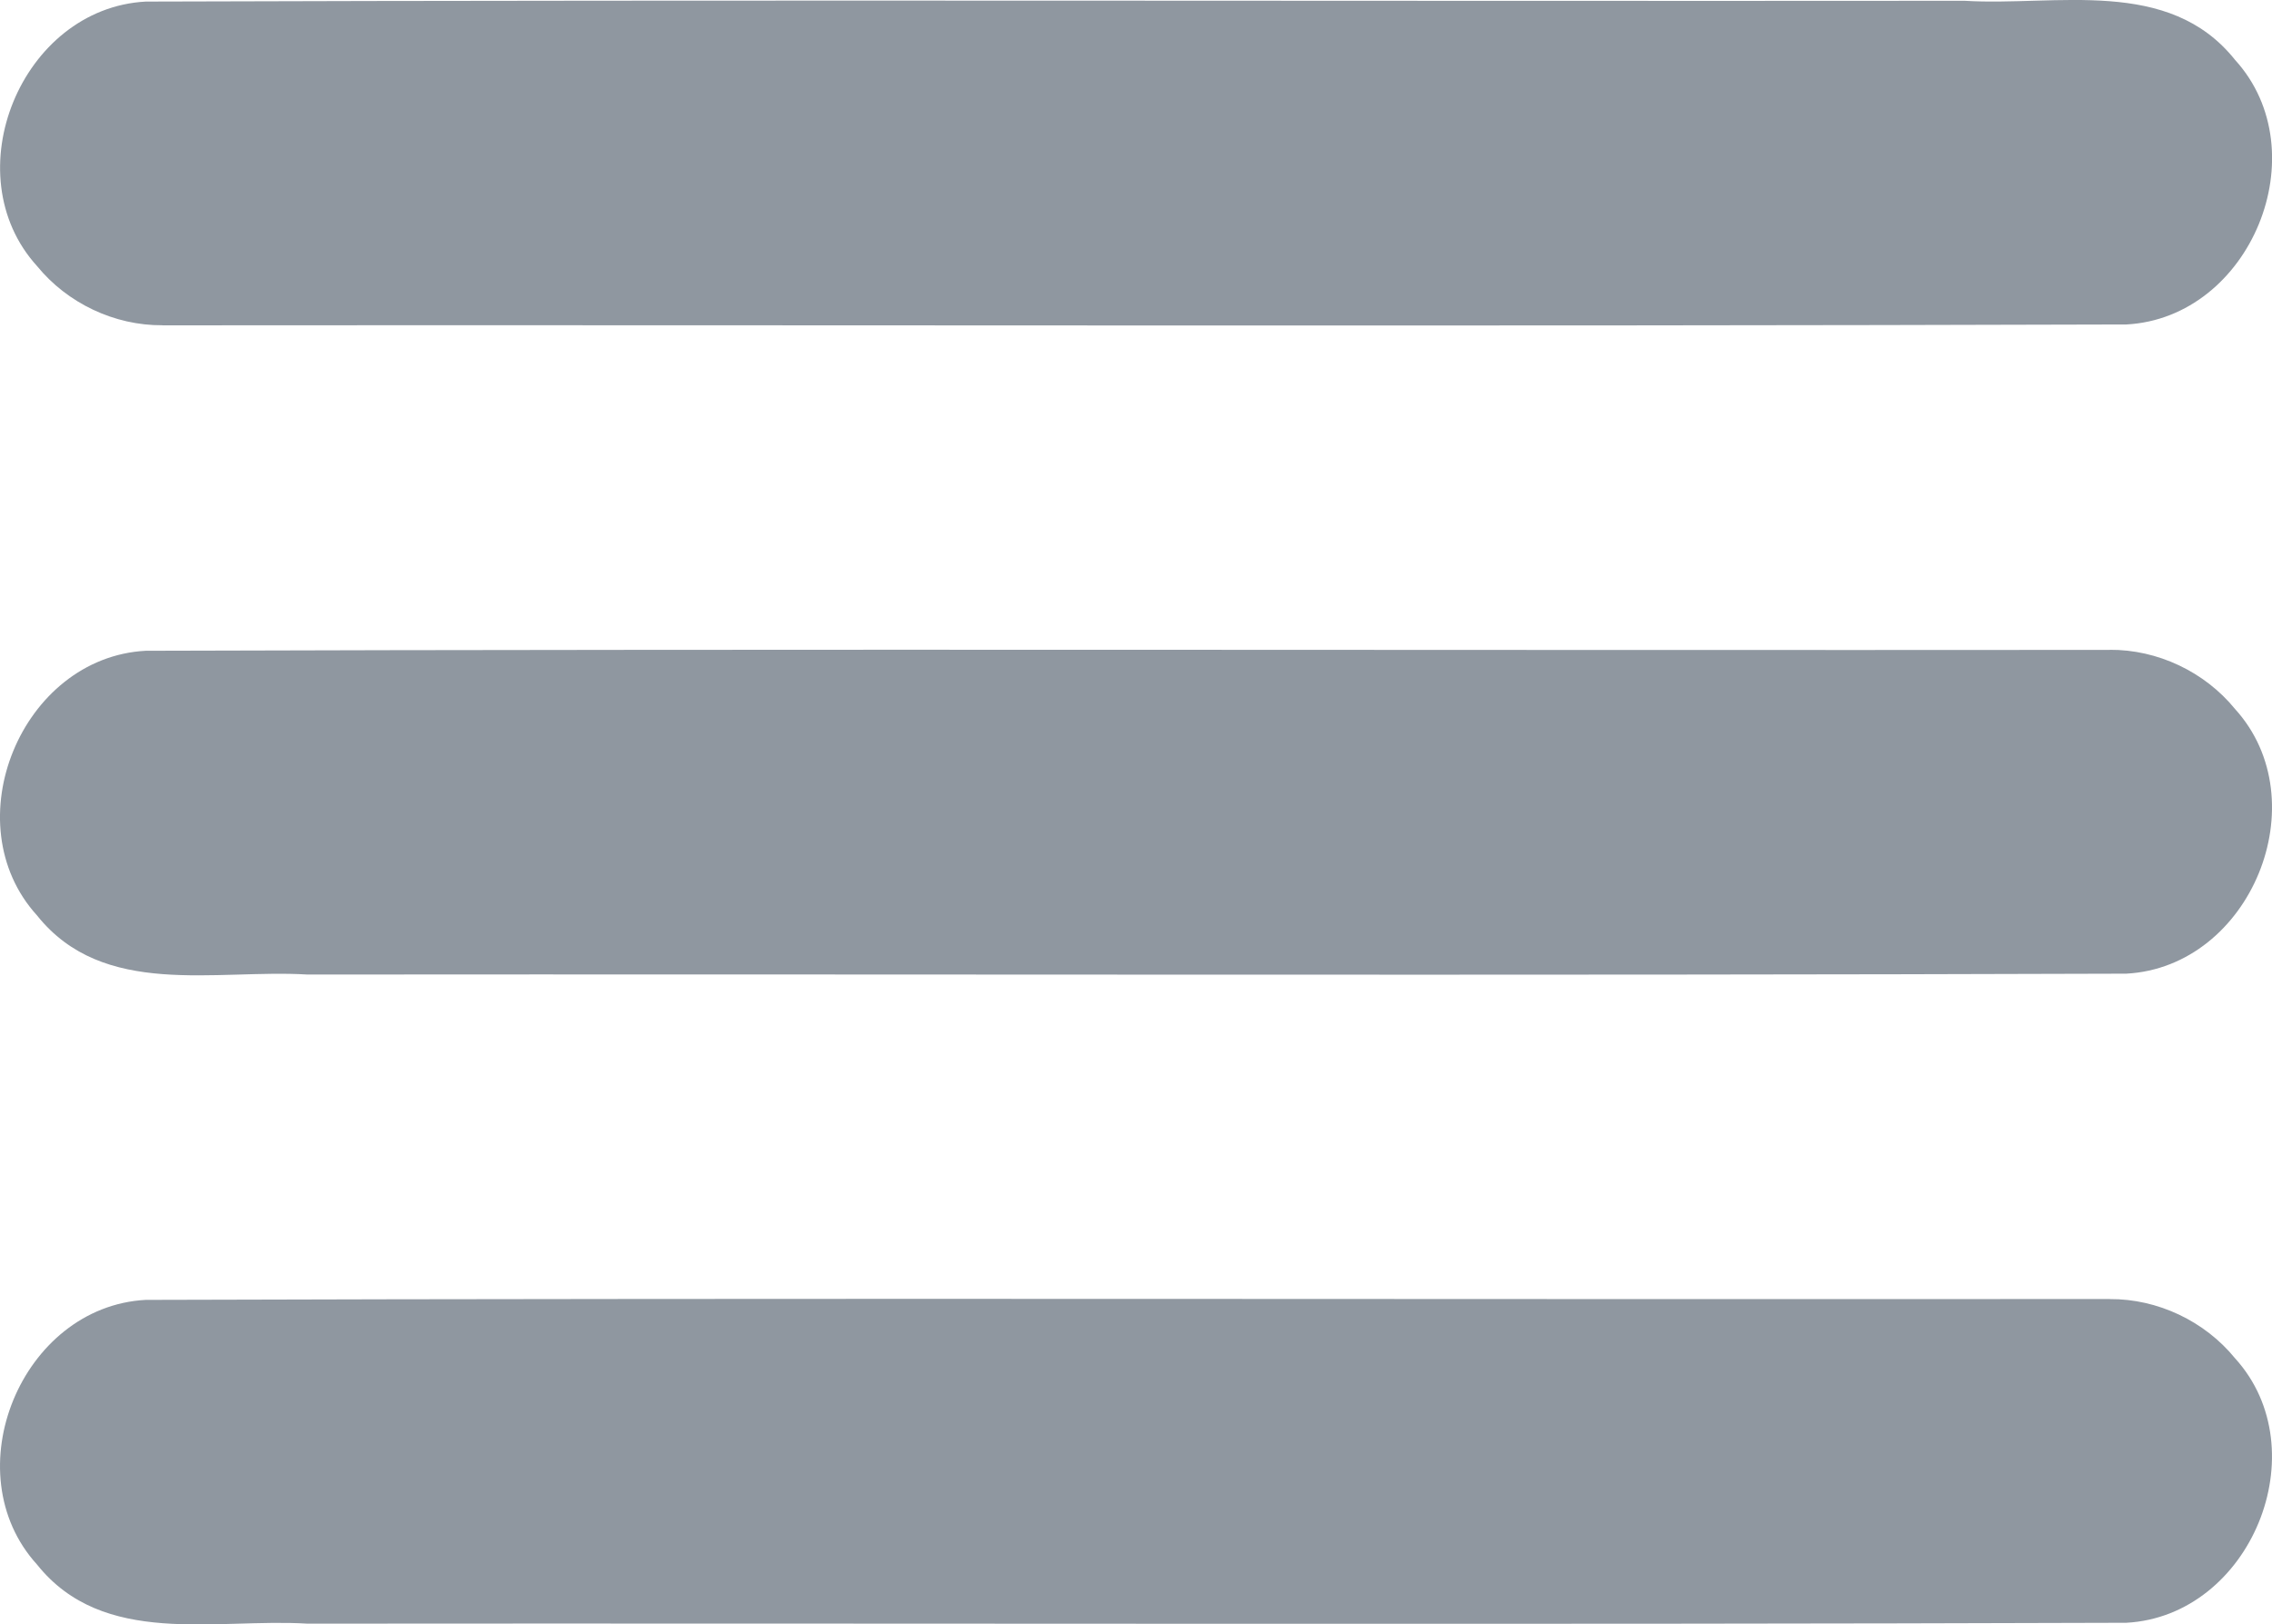 <?xml version="1.0" encoding="UTF-8" standalone="no"?>
<!-- Created with Inkscape (http://www.inkscape.org/) -->

<svg
   xmlns:dc="http://purl.org/dc/elements/1.1/"
   xmlns:cc="http://creativecommons.org/ns#"
   xmlns:rdf="http://www.w3.org/1999/02/22-rdf-syntax-ns#"
   xmlns:svg="http://www.w3.org/2000/svg"
   xmlns="http://www.w3.org/2000/svg"
   xmlns:sodipodi="http://sodipodi.sourceforge.net/DTD/sodipodi-0.dtd"
   xmlns:inkscape="http://www.inkscape.org/namespaces/inkscape"
   width="25.999"
   height="18.589"
   id="svg4208"
   version="1.1"
   inkscape:version="0.48.4 r9943 custom"
   sodipodi:docname="icon-menu.svg">
  <defs
     id="defs4210" />
  <sodipodi:namedview
     id="base"
     pagecolor="#ffffff"
     bordercolor="#666666"
     borderopacity="1.0"
     inkscape:pageopacity="0.0"
     inkscape:pageshadow="2"
     inkscape:zoom="0.35"
     inkscape:cx="12.999706"
     inkscape:cy="9.2945928"
     inkscape:document-units="px"
     inkscape:current-layer="layer1"
     showgrid="false"
     inkscape:window-width="450"
     inkscape:window-height="385"
     inkscape:window-x="0"
     inkscape:window-y="22"
     inkscape:window-maximized="0"
     fit-margin-top="0"
     fit-margin-left="0"
     fit-margin-right="0"
     fit-margin-bottom="0" />
  <g
     inkscape:label="Layer 1"
     inkscape:groupmode="layer"
     id="layer1"
     transform="translate(-362,-523.068)">
    <path
       inkscape:connector-curvature="0"
       id="path3676"
       d="m 386.143,530.505 c -7.492,0.006 -14.984,-0.013 -22.476,0.01 -1.424,0.077 -2.203,1.974 -1.243,3.029 0.76,0.953 2.041,0.612 3.094,0.676 6.938,-0.006 13.877,0.013 20.814,-0.01 1.424,-0.077 2.203,-1.975 1.243,-3.03 -0.346,-0.424 -0.885,-0.68 -1.433,-0.676 z m -22.286,-3.714 c 7.492,-0.006 14.984,0.013 22.476,-0.01 1.423,-0.077 2.203,-1.974 1.243,-3.028 -0.76,-0.953 -2.041,-0.612 -3.094,-0.676 -6.938,0.006 -13.877,-0.013 -20.814,0.009 -1.424,0.076 -2.203,1.974 -1.243,3.028 0.346,0.424 0.885,0.68 1.433,0.676 z m 22.286,11.142 c -7.492,0.006 -14.984,-0.013 -22.476,0.01 -1.423,0.077 -2.203,1.974 -1.243,3.029 0.76,0.952 2.041,0.612 3.094,0.676 6.938,-0.006 13.877,0.013 20.814,-0.01 1.423,-0.077 2.203,-1.974 1.243,-3.028 -0.346,-0.424 -0.885,-0.68 -1.433,-0.676 z"
       style="fill:#8f97a0;fill-opacity:1;display:inline" />
  </g>
</svg>
